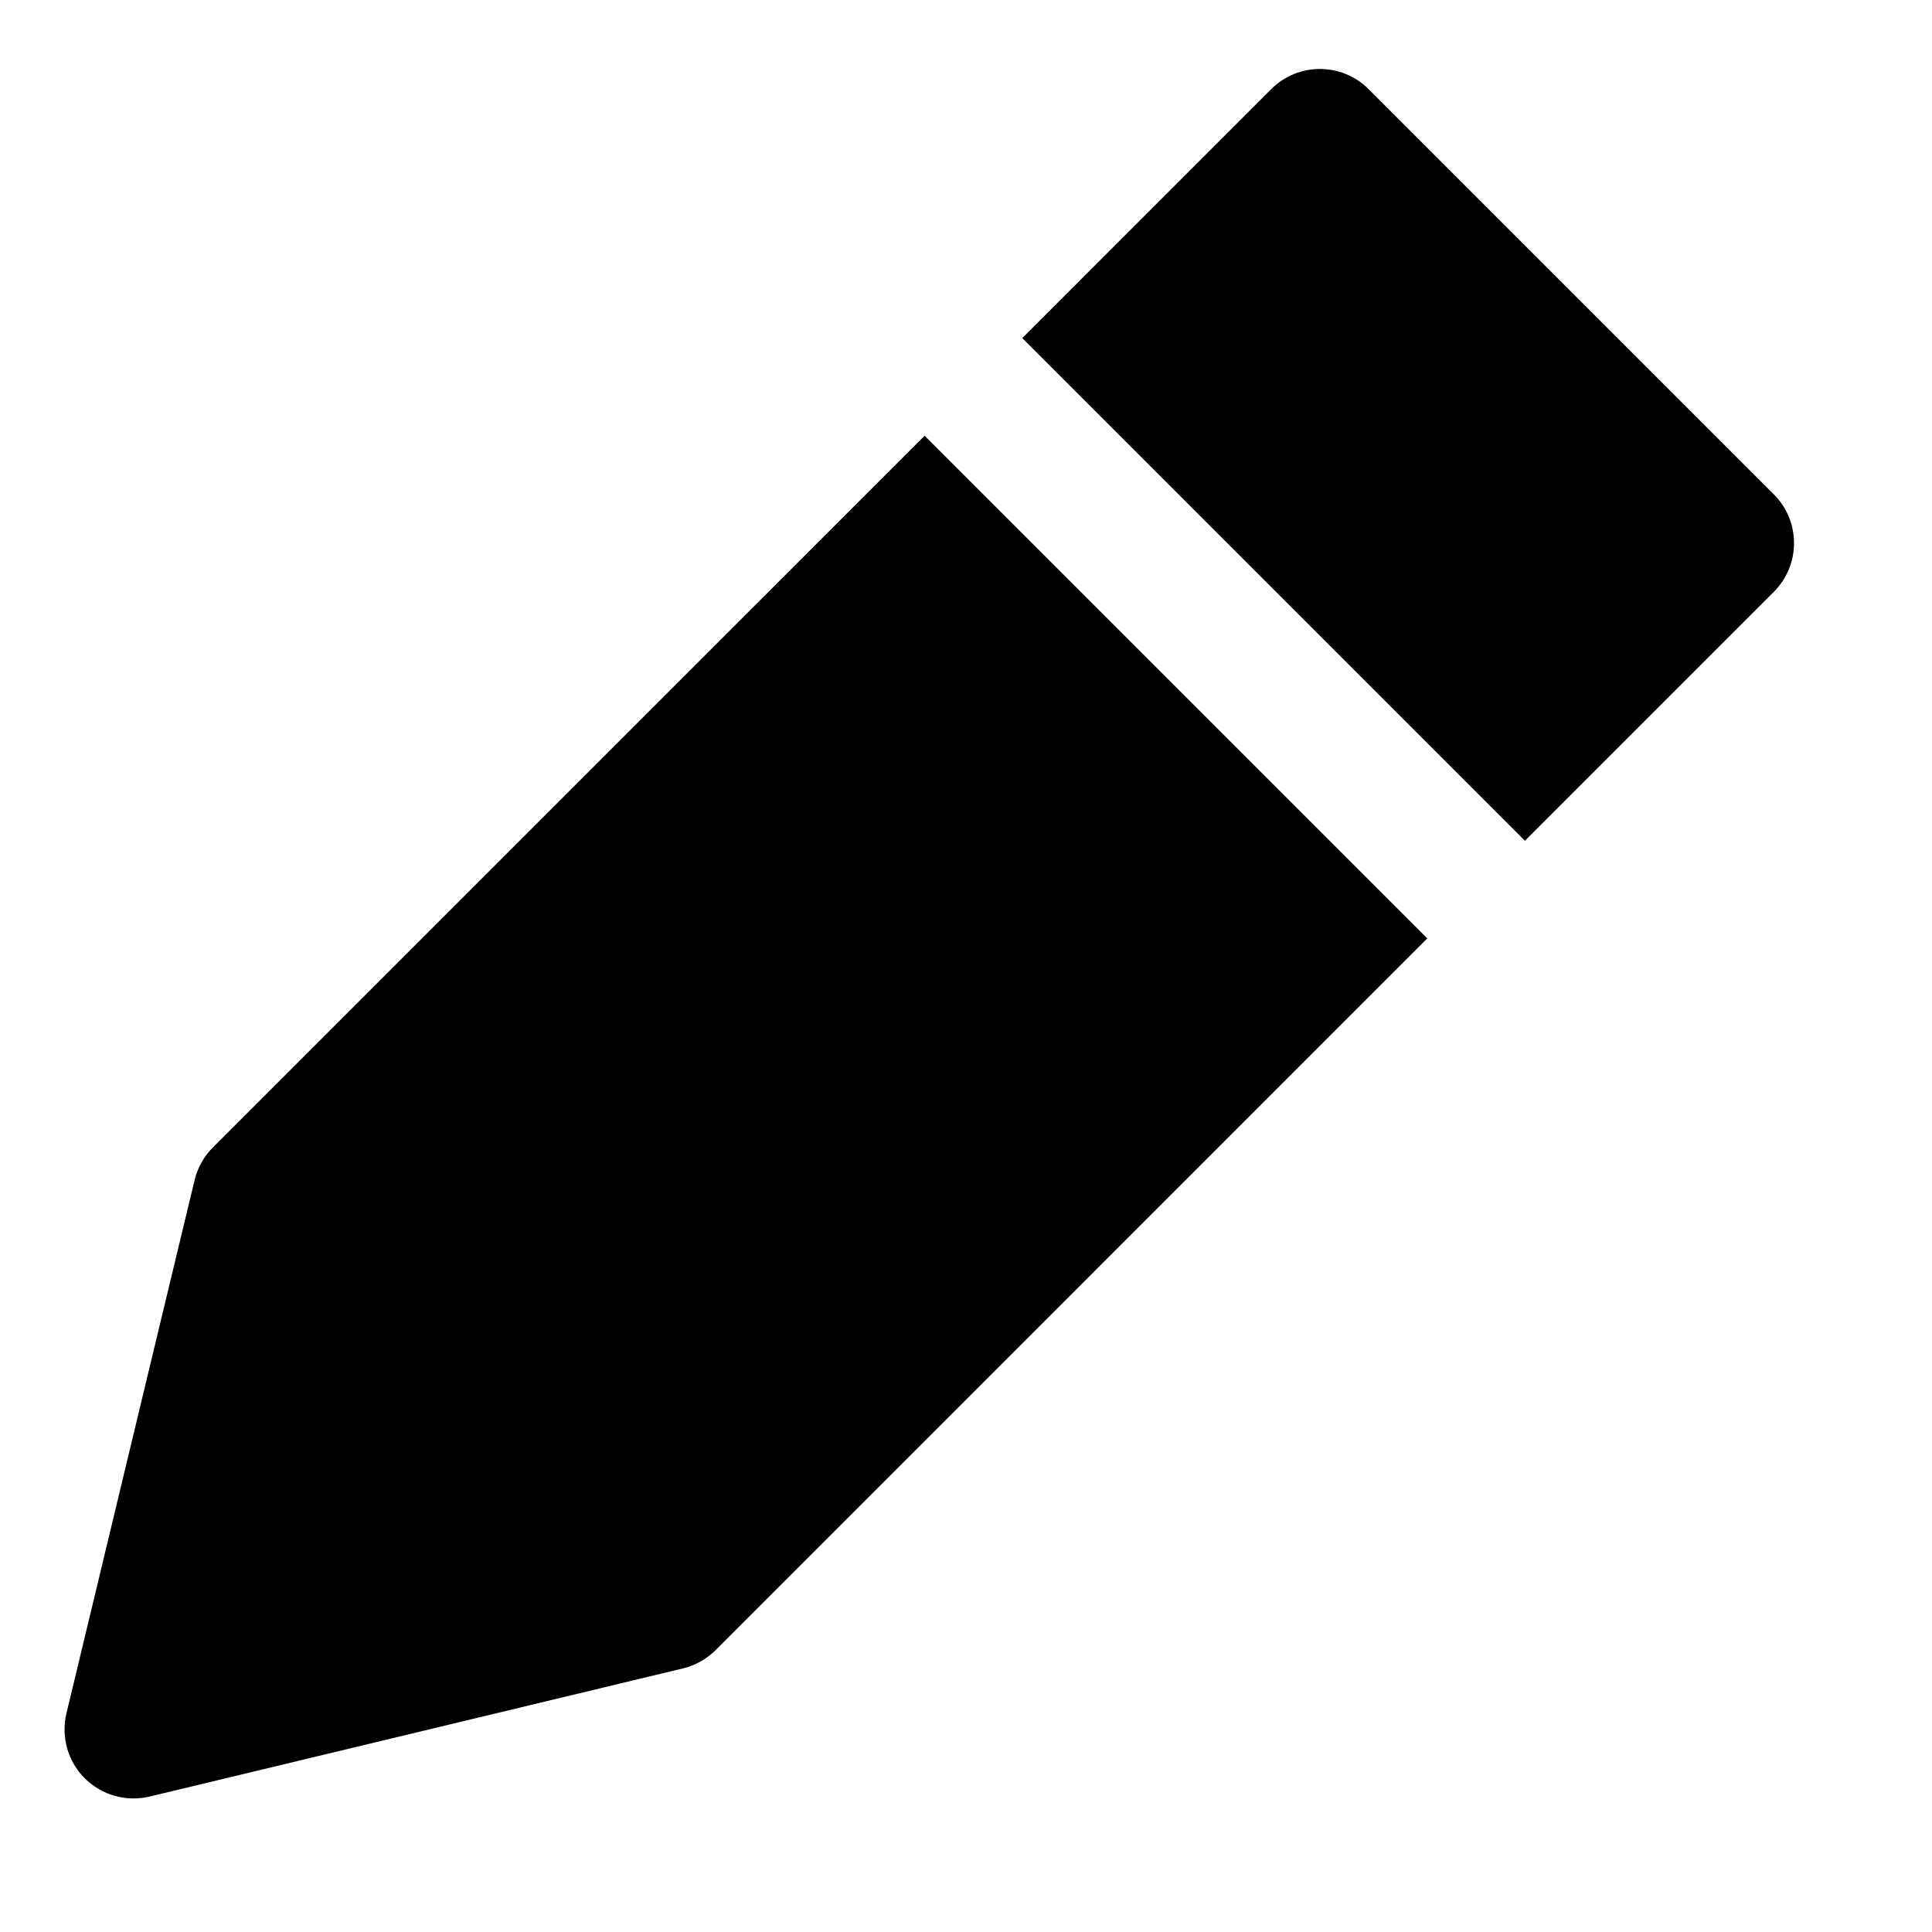 <svg width="28" height="28" viewBox="0 0 28 28" fill="none" xmlns="http://www.w3.org/2000/svg">
<path fill-rule="evenodd" clip-rule="evenodd" d="M18.422 1.293C18.812 0.902 19.446 0.902 19.836 1.293L25.707 7.164C26.098 7.554 26.098 8.188 25.707 8.578L22.1 12.185L14.815 4.9L18.422 1.293ZM13.4 6.315L3.086 16.629C2.955 16.76 2.863 16.924 2.82 17.103L0.963 24.831C0.882 25.169 0.982 25.526 1.228 25.772C1.474 26.018 1.831 26.118 2.169 26.037L9.897 24.18C10.076 24.137 10.24 24.045 10.371 23.915L20.685 13.6L13.4 6.315Z" fill="black"/>
</svg>
